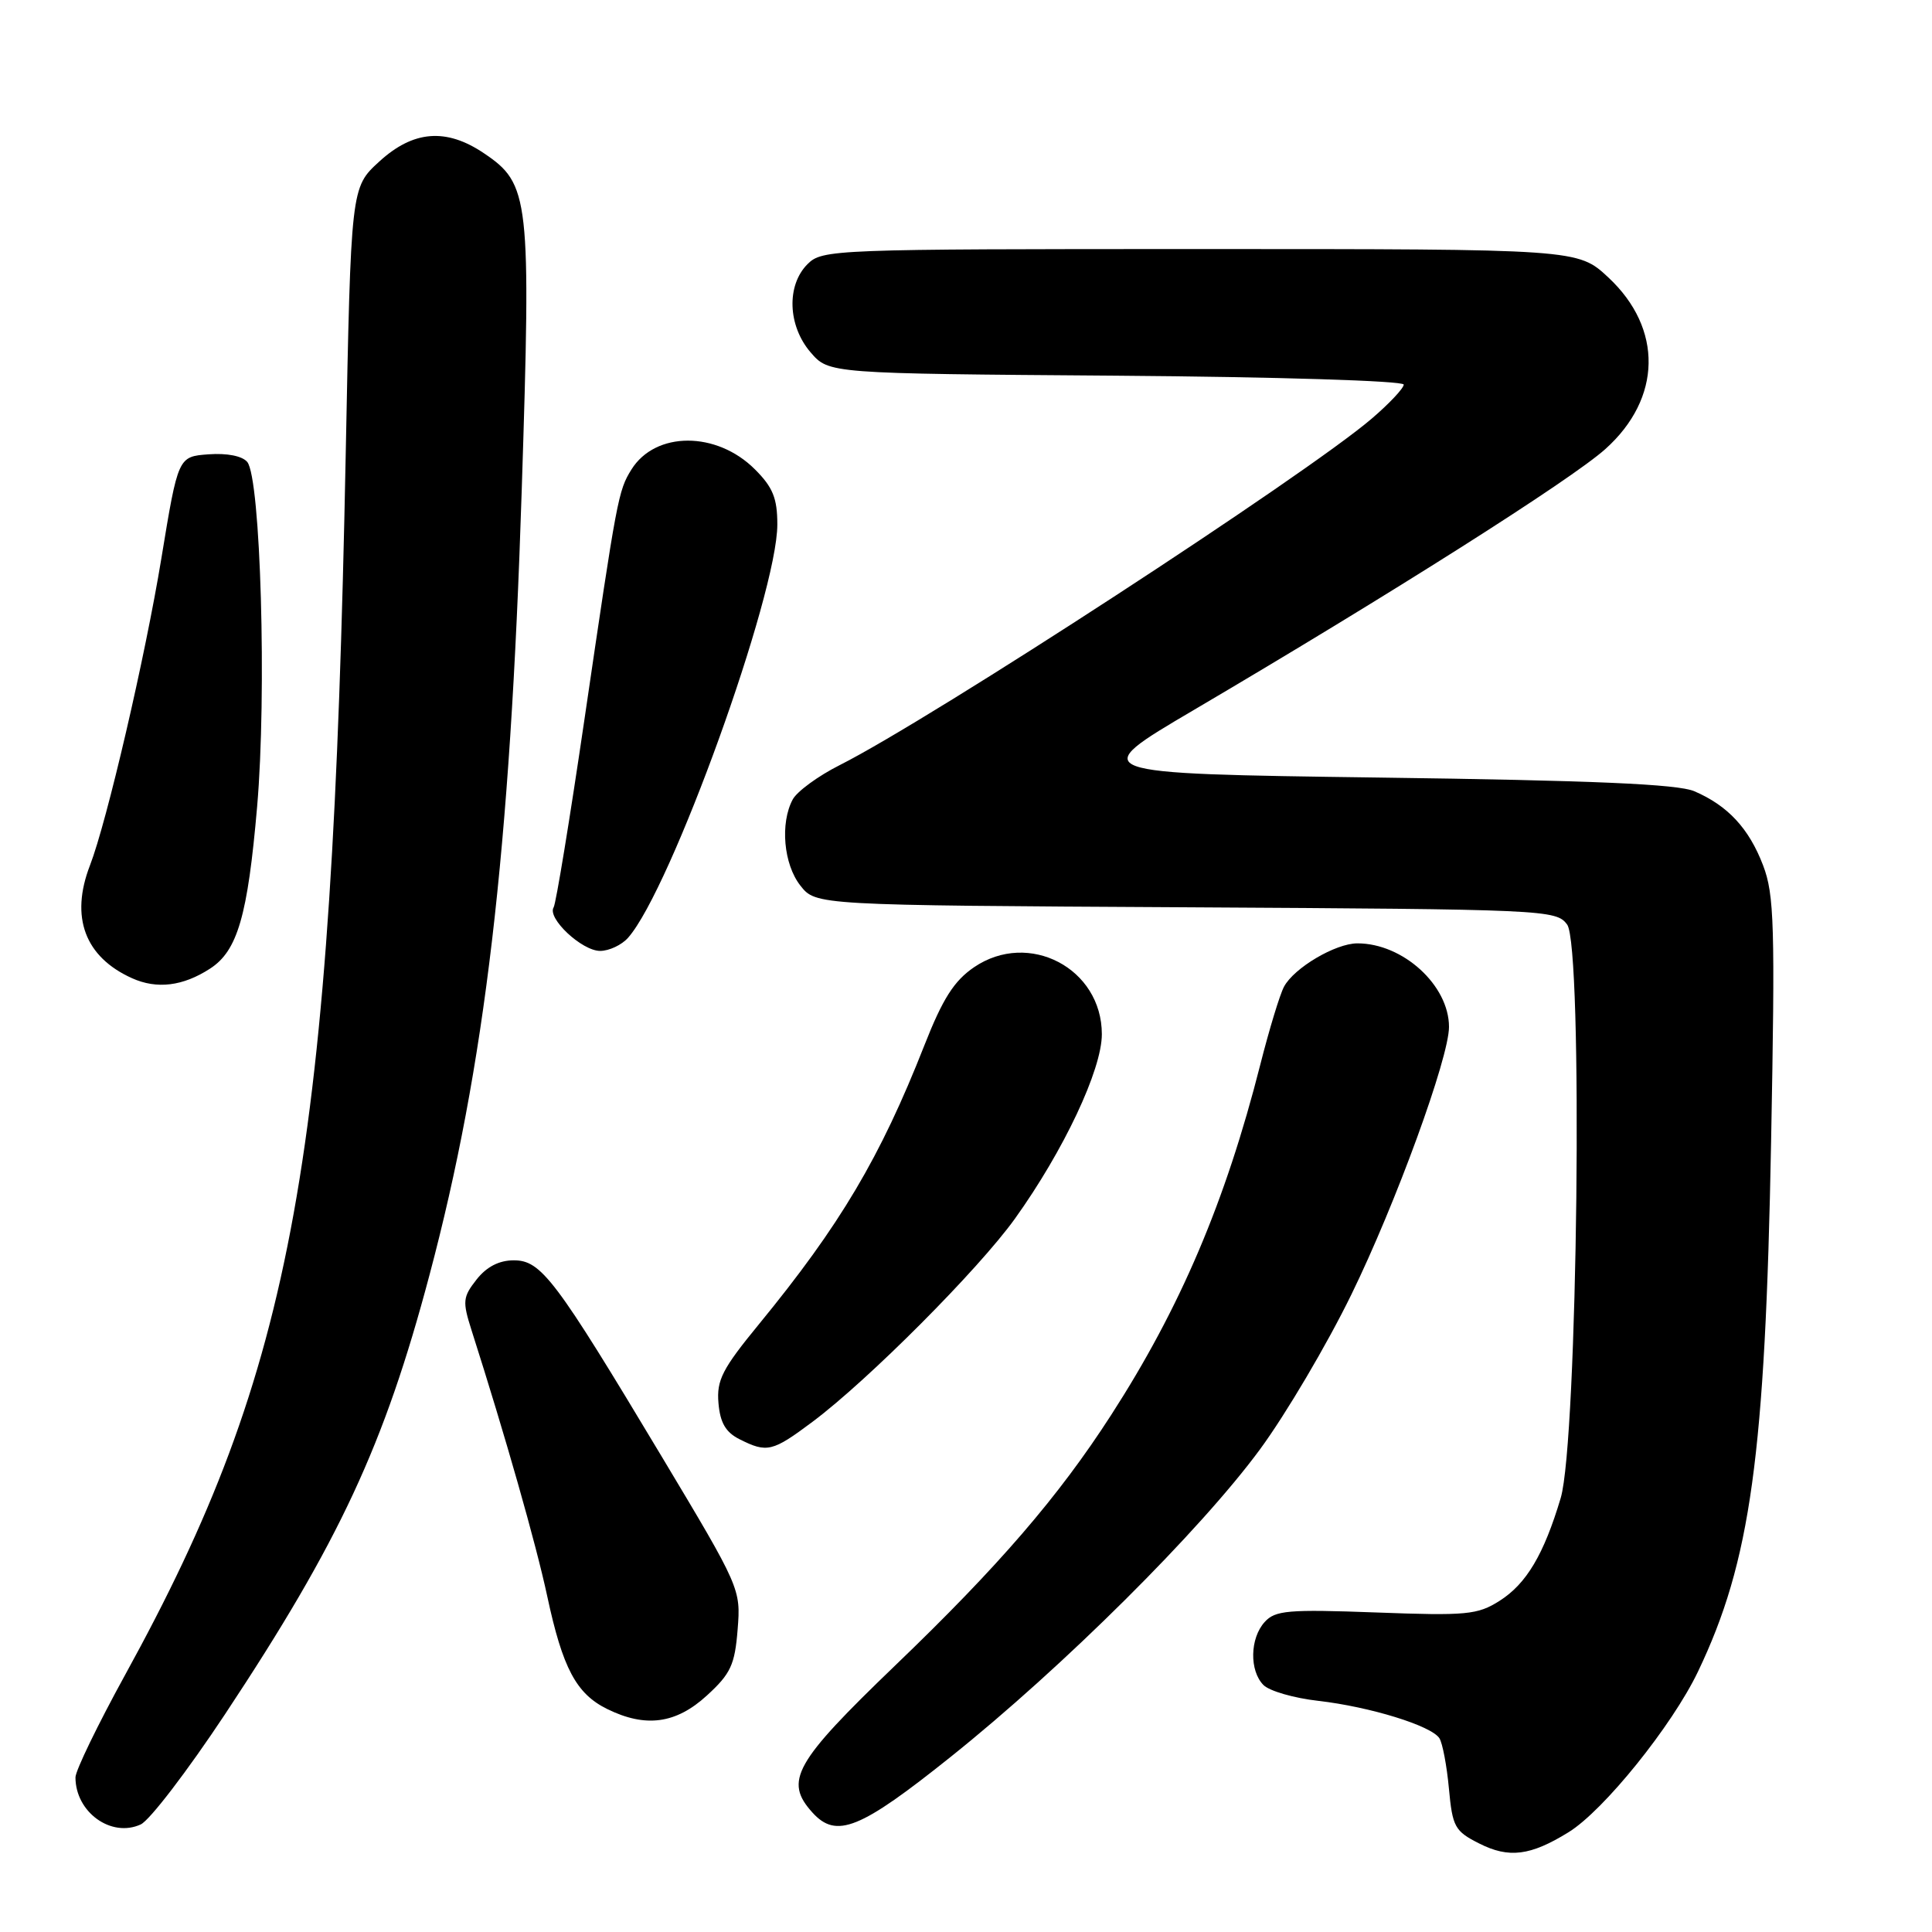 <?xml version="1.0" encoding="UTF-8" standalone="no"?>
<!DOCTYPE svg PUBLIC "-//W3C//DTD SVG 1.1//EN" "http://www.w3.org/Graphics/SVG/1.1/DTD/svg11.dtd" >
<svg xmlns="http://www.w3.org/2000/svg" xmlns:xlink="http://www.w3.org/1999/xlink" version="1.1" viewBox="0 0 256 256">
 <g >
 <path fill="currentColor"
d=" M 207.84 242.78 C 212.50 239.91 221.56 228.67 224.99 221.50 C 231.97 206.91 233.90 192.94 234.68 151.27 C 235.22 122.64 235.10 118.55 233.62 114.67 C 231.75 109.77 228.95 106.75 224.50 104.84 C 222.30 103.90 211.14 103.41 182.68 103.03 C 143.87 102.50 143.87 102.50 158.18 94.08 C 184.22 78.76 208.20 63.56 212.72 59.50 C 220.21 52.79 220.37 43.53 213.12 36.77 C 209.08 33.00 209.08 33.00 159.04 33.00 C 110.33 33.00 108.95 33.05 107.00 35.00 C 104.19 37.81 104.38 43.17 107.41 46.69 C 109.83 49.50 109.83 49.50 147.91 49.78 C 169.21 49.94 186.00 50.46 186.00 50.96 C 186.00 51.44 184.09 53.48 181.76 55.47 C 172.98 62.99 123.50 95.21 111.29 101.37 C 108.42 102.81 105.61 104.87 105.04 105.93 C 103.35 109.08 103.83 114.52 106.05 117.34 C 108.10 119.95 108.10 119.95 157.13 120.22 C 204.83 120.49 206.20 120.55 207.65 122.50 C 209.79 125.37 209.05 190.95 206.80 198.50 C 204.57 205.97 202.26 209.86 198.70 212.12 C 195.78 213.97 194.34 214.11 182.33 213.66 C 170.69 213.23 168.97 213.38 167.58 214.92 C 165.61 217.08 165.54 221.39 167.42 223.28 C 168.21 224.07 171.47 225.01 174.67 225.37 C 181.54 226.16 189.67 228.67 190.73 230.33 C 191.14 230.97 191.71 233.97 191.99 237.00 C 192.46 242.08 192.77 242.64 196.00 244.27 C 199.93 246.26 202.78 245.91 207.84 242.78 Z  M 29.82 227.14 C 44.98 204.25 50.92 191.50 56.90 168.98 C 64.26 141.31 67.60 112.87 69.13 65.00 C 70.38 26.12 70.18 24.38 64.10 20.29 C 59.11 16.93 54.75 17.28 50.24 21.42 C 46.50 24.84 46.50 24.84 45.81 60.17 C 43.98 153.55 38.99 181.18 16.59 221.91 C 12.97 228.50 10.00 234.62 10.00 235.51 C 10.00 240.12 14.73 243.54 18.64 241.75 C 19.82 241.22 24.85 234.64 29.82 227.14 Z  M 126.00 232.77 C 140.82 220.92 159.06 202.79 166.96 192.04 C 170.38 187.39 175.83 178.16 179.06 171.54 C 184.95 159.49 192.00 140.16 192.00 136.07 C 192.00 130.56 185.90 124.99 179.85 125.00 C 176.95 125.01 171.47 128.25 170.14 130.74 C 169.59 131.76 168.18 136.40 167.00 141.05 C 162.39 159.21 156.40 173.29 147.23 187.50 C 140.25 198.33 132.32 207.53 118.59 220.71 C 105.25 233.54 103.87 235.99 107.65 240.17 C 110.82 243.67 113.94 242.42 126.00 232.77 Z  M 93.67 224.66 C 96.82 221.78 97.37 220.60 97.74 215.91 C 98.17 210.55 98.08 210.35 87.68 193.00 C 73.55 169.43 71.72 167.00 68.07 167.00 C 66.13 167.00 64.47 167.86 63.15 169.54 C 61.32 171.87 61.26 172.43 62.49 176.29 C 66.97 190.32 71.02 204.55 72.51 211.50 C 74.55 221.03 76.35 224.43 80.45 226.45 C 85.54 228.96 89.57 228.42 93.67 224.66 Z  M 107.67 188.39 C 115.05 182.87 129.65 168.21 134.47 161.50 C 140.95 152.46 146.00 141.74 146.00 137.04 C 146.00 128.31 136.32 123.23 129.07 128.16 C 126.42 129.97 124.92 132.32 122.49 138.50 C 116.64 153.38 111.32 162.34 100.56 175.47 C 95.71 181.38 94.94 182.88 95.20 185.91 C 95.42 188.52 96.16 189.79 98.00 190.71 C 101.64 192.54 102.35 192.37 107.67 188.39 Z  M 27.83 128.35 C 31.47 126.00 32.82 121.36 34.07 106.89 C 35.36 91.98 34.54 63.35 32.76 61.21 C 32.10 60.42 30.08 60.02 27.63 60.20 C 23.60 60.50 23.60 60.50 21.38 74.00 C 19.24 87.04 14.17 108.85 11.92 114.67 C 9.27 121.53 11.25 126.81 17.50 129.62 C 20.79 131.10 24.24 130.68 27.83 128.35 Z  M 83.23 124.25 C 88.90 117.83 103.00 78.78 103.00 69.50 C 103.00 66.02 102.41 64.57 100.04 62.20 C 94.96 57.11 86.85 57.12 83.67 62.21 C 81.92 65.03 81.77 65.83 77.43 95.41 C 75.50 108.56 73.67 119.73 73.36 120.23 C 72.47 121.66 77.10 126.00 79.52 126.00 C 80.71 126.00 82.39 125.21 83.23 124.25 Z "/>
</g>
</svg>